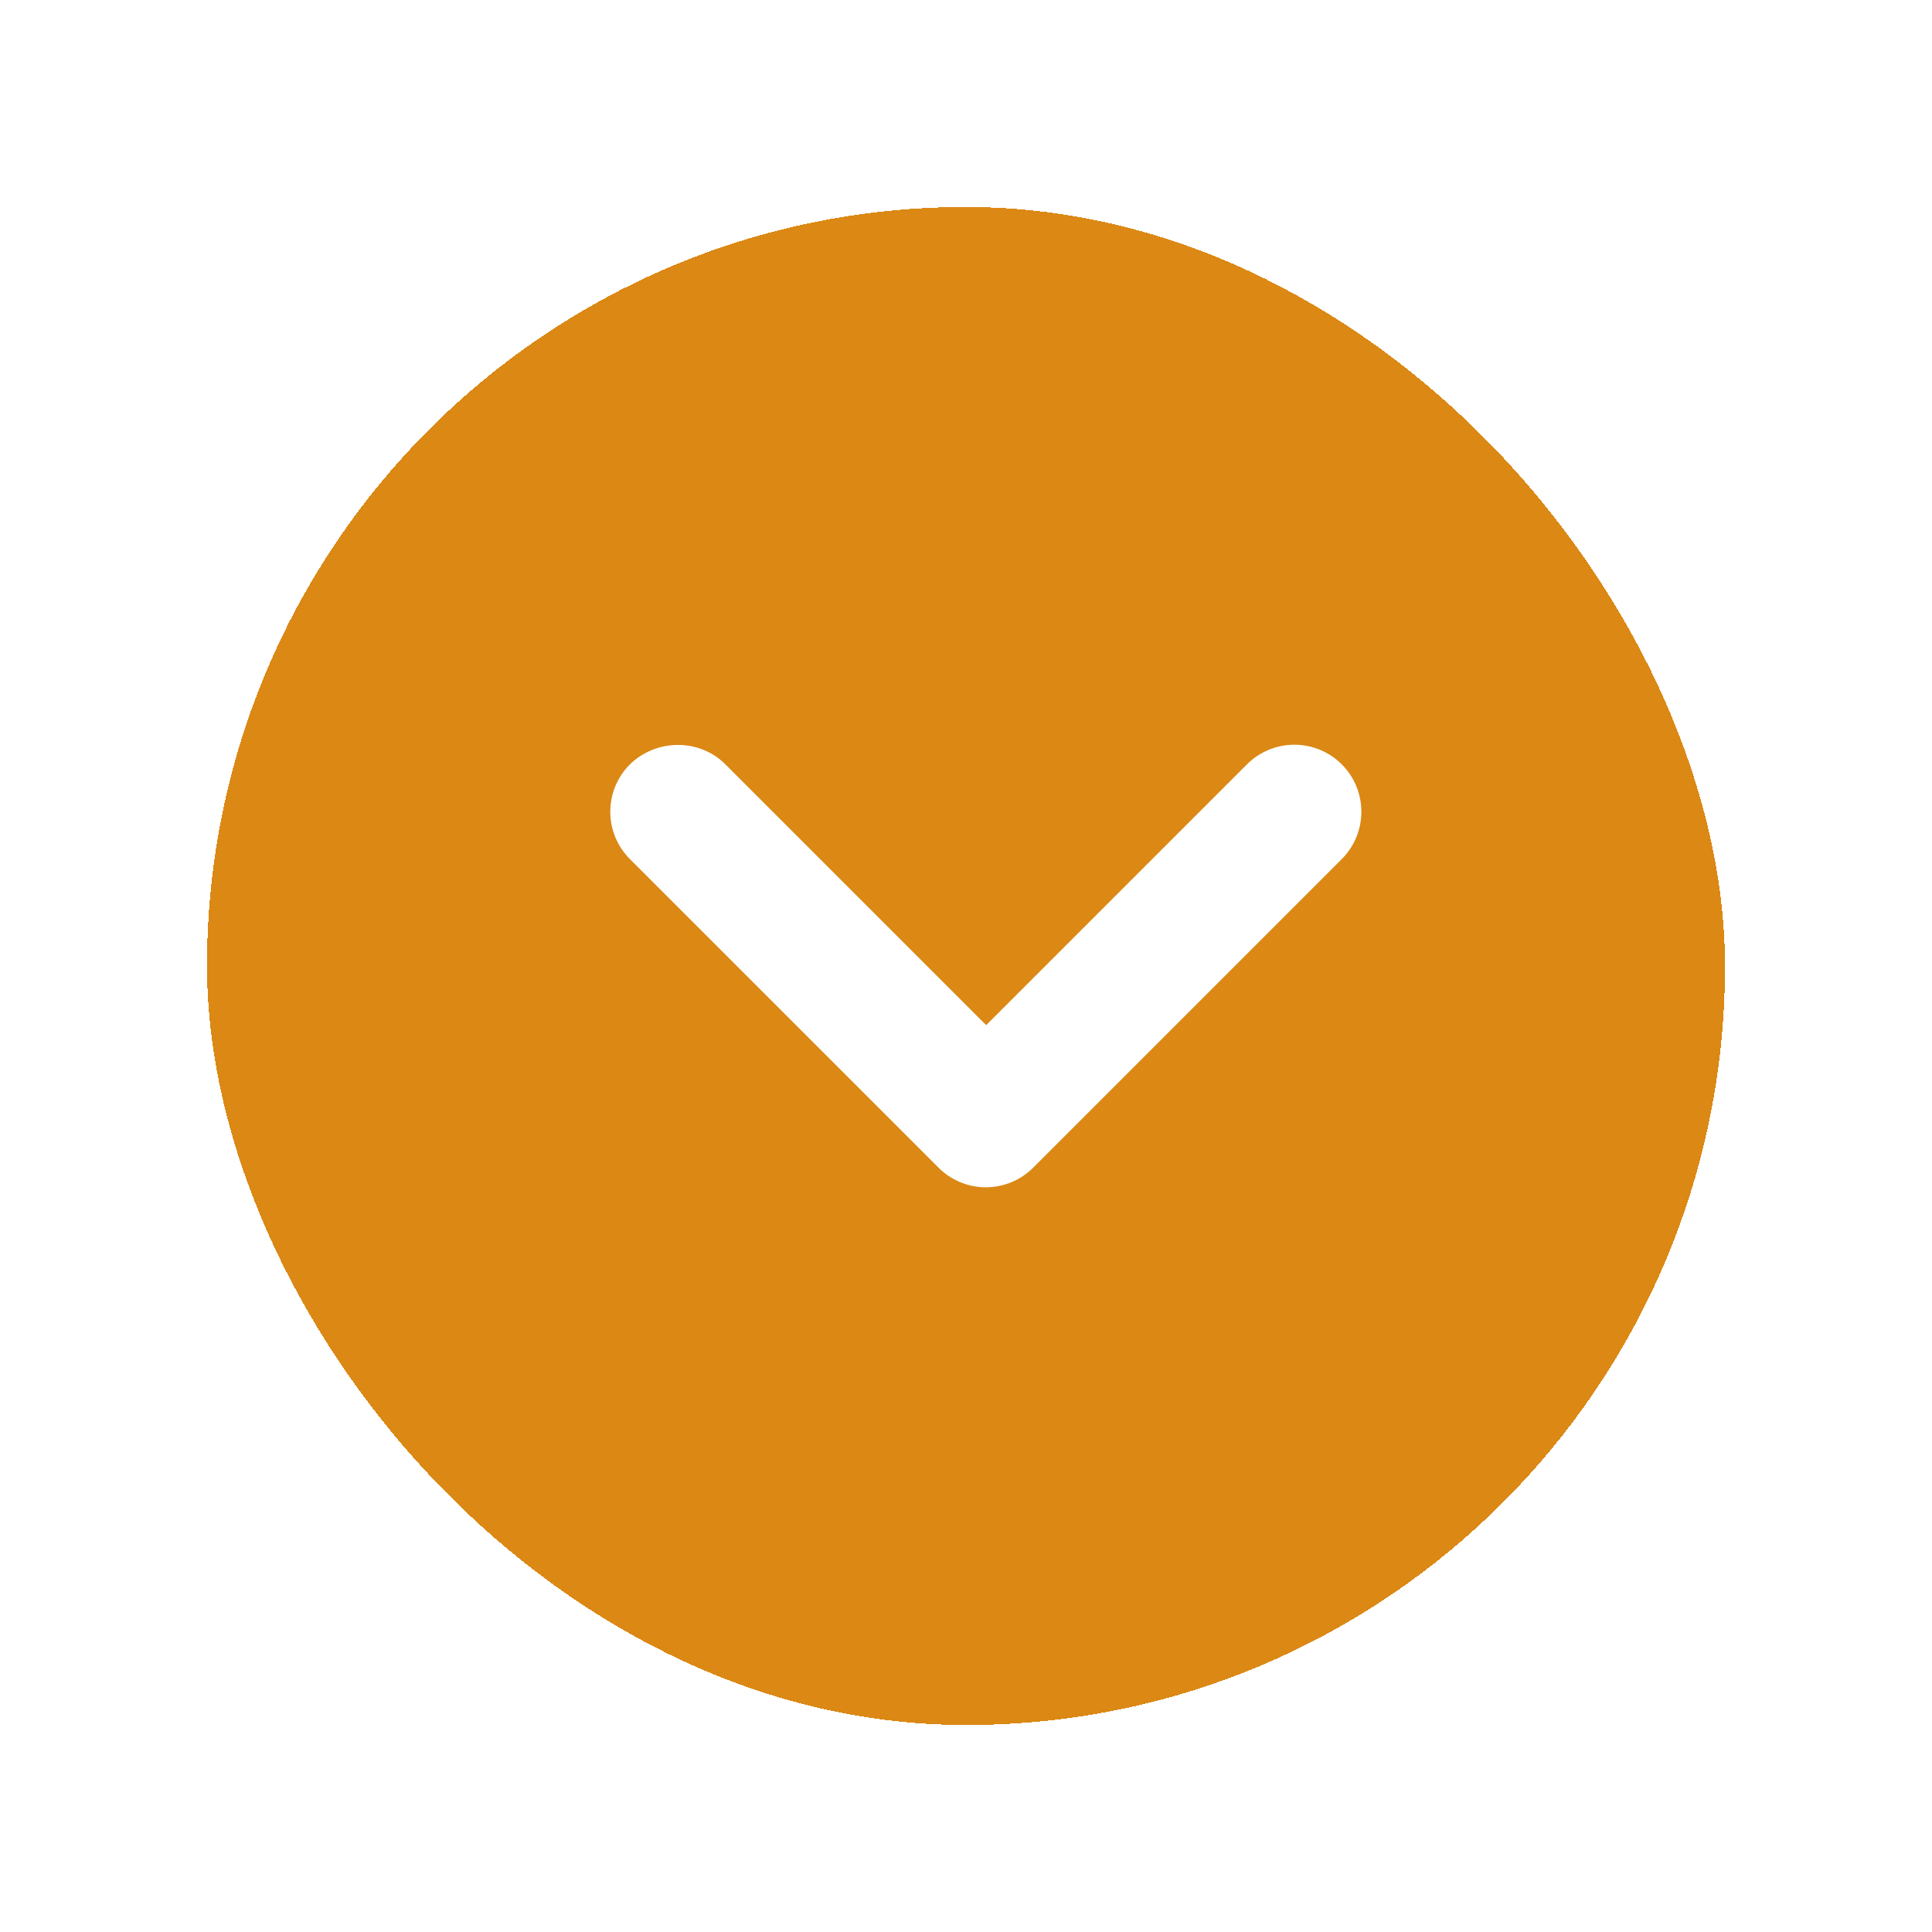 <svg width="56" height="56" viewBox="0 0 56 56" fill="none" xmlns="http://www.w3.org/2000/svg">
<g filter="url(#filter0_dd_297_15439)">
<rect x="6" y="6" width="44" height="44" rx="22" fill="#DB8814" shape-rendering="crispEdges"/>
<path d="M21.026 22.155L28.585 29.714L36.144 22.155C36.324 21.974 36.539 21.831 36.774 21.734C37.01 21.636 37.263 21.586 37.518 21.586C37.773 21.586 38.025 21.636 38.261 21.734C38.497 21.831 38.711 21.974 38.891 22.155C39.072 22.335 39.215 22.549 39.312 22.785C39.41 23.021 39.46 23.273 39.46 23.528C39.46 23.783 39.41 24.036 39.312 24.272C39.215 24.507 39.072 24.721 38.891 24.902L29.949 33.844C29.768 34.025 29.554 34.168 29.319 34.266C29.083 34.364 28.83 34.414 28.575 34.414C28.32 34.414 28.067 34.364 27.832 34.266C27.596 34.168 27.382 34.025 27.202 33.844L18.259 24.902C18.079 24.722 17.935 24.508 17.837 24.272C17.74 24.036 17.689 23.784 17.689 23.528C17.689 23.273 17.74 23.02 17.837 22.785C17.935 22.549 18.079 22.335 18.259 22.155C19.019 21.415 20.266 21.395 21.026 22.155V22.155Z" fill="white"/>
<rect x="7.5" y="7.5" width="41" height="41" rx="20.5" stroke="#DB8814" stroke-width="3" shape-rendering="crispEdges"/>
</g>
<defs>
<filter id="filter0_dd_297_15439" x="0.054" y="0.054" width="55.892" height="55.892" filterUnits="userSpaceOnUse" color-interpolation-filters="sRGB">
<feFlood flood-opacity="0" result="BackgroundImageFix"/>
<feColorMatrix in="SourceAlpha" type="matrix" values="0 0 0 0 0 0 0 0 0 0 0 0 0 0 0 0 0 0 127 0" result="hardAlpha"/>
<feOffset/>
<feGaussianBlur stdDeviation="2.973"/>
<feComposite in2="hardAlpha" operator="out"/>
<feColorMatrix type="matrix" values="0 0 0 0 0 0 0 0 0 0 0 0 0 0 0 0 0 0 0.1 0"/>
<feBlend mode="normal" in2="BackgroundImageFix" result="effect1_dropShadow_297_15439"/>
<feColorMatrix in="SourceAlpha" type="matrix" values="0 0 0 0 0 0 0 0 0 0 0 0 0 0 0 0 0 0 127 0" result="hardAlpha"/>
<feOffset/>
<feGaussianBlur stdDeviation="2.973"/>
<feComposite in2="hardAlpha" operator="out"/>
<feColorMatrix type="matrix" values="0 0 0 0 0 0 0 0 0 0 0 0 0 0 0 0 0 0 0.1 0"/>
<feBlend mode="normal" in2="effect1_dropShadow_297_15439" result="effect2_dropShadow_297_15439"/>
<feBlend mode="normal" in="SourceGraphic" in2="effect2_dropShadow_297_15439" result="shape"/>
</filter>
</defs>
</svg>
